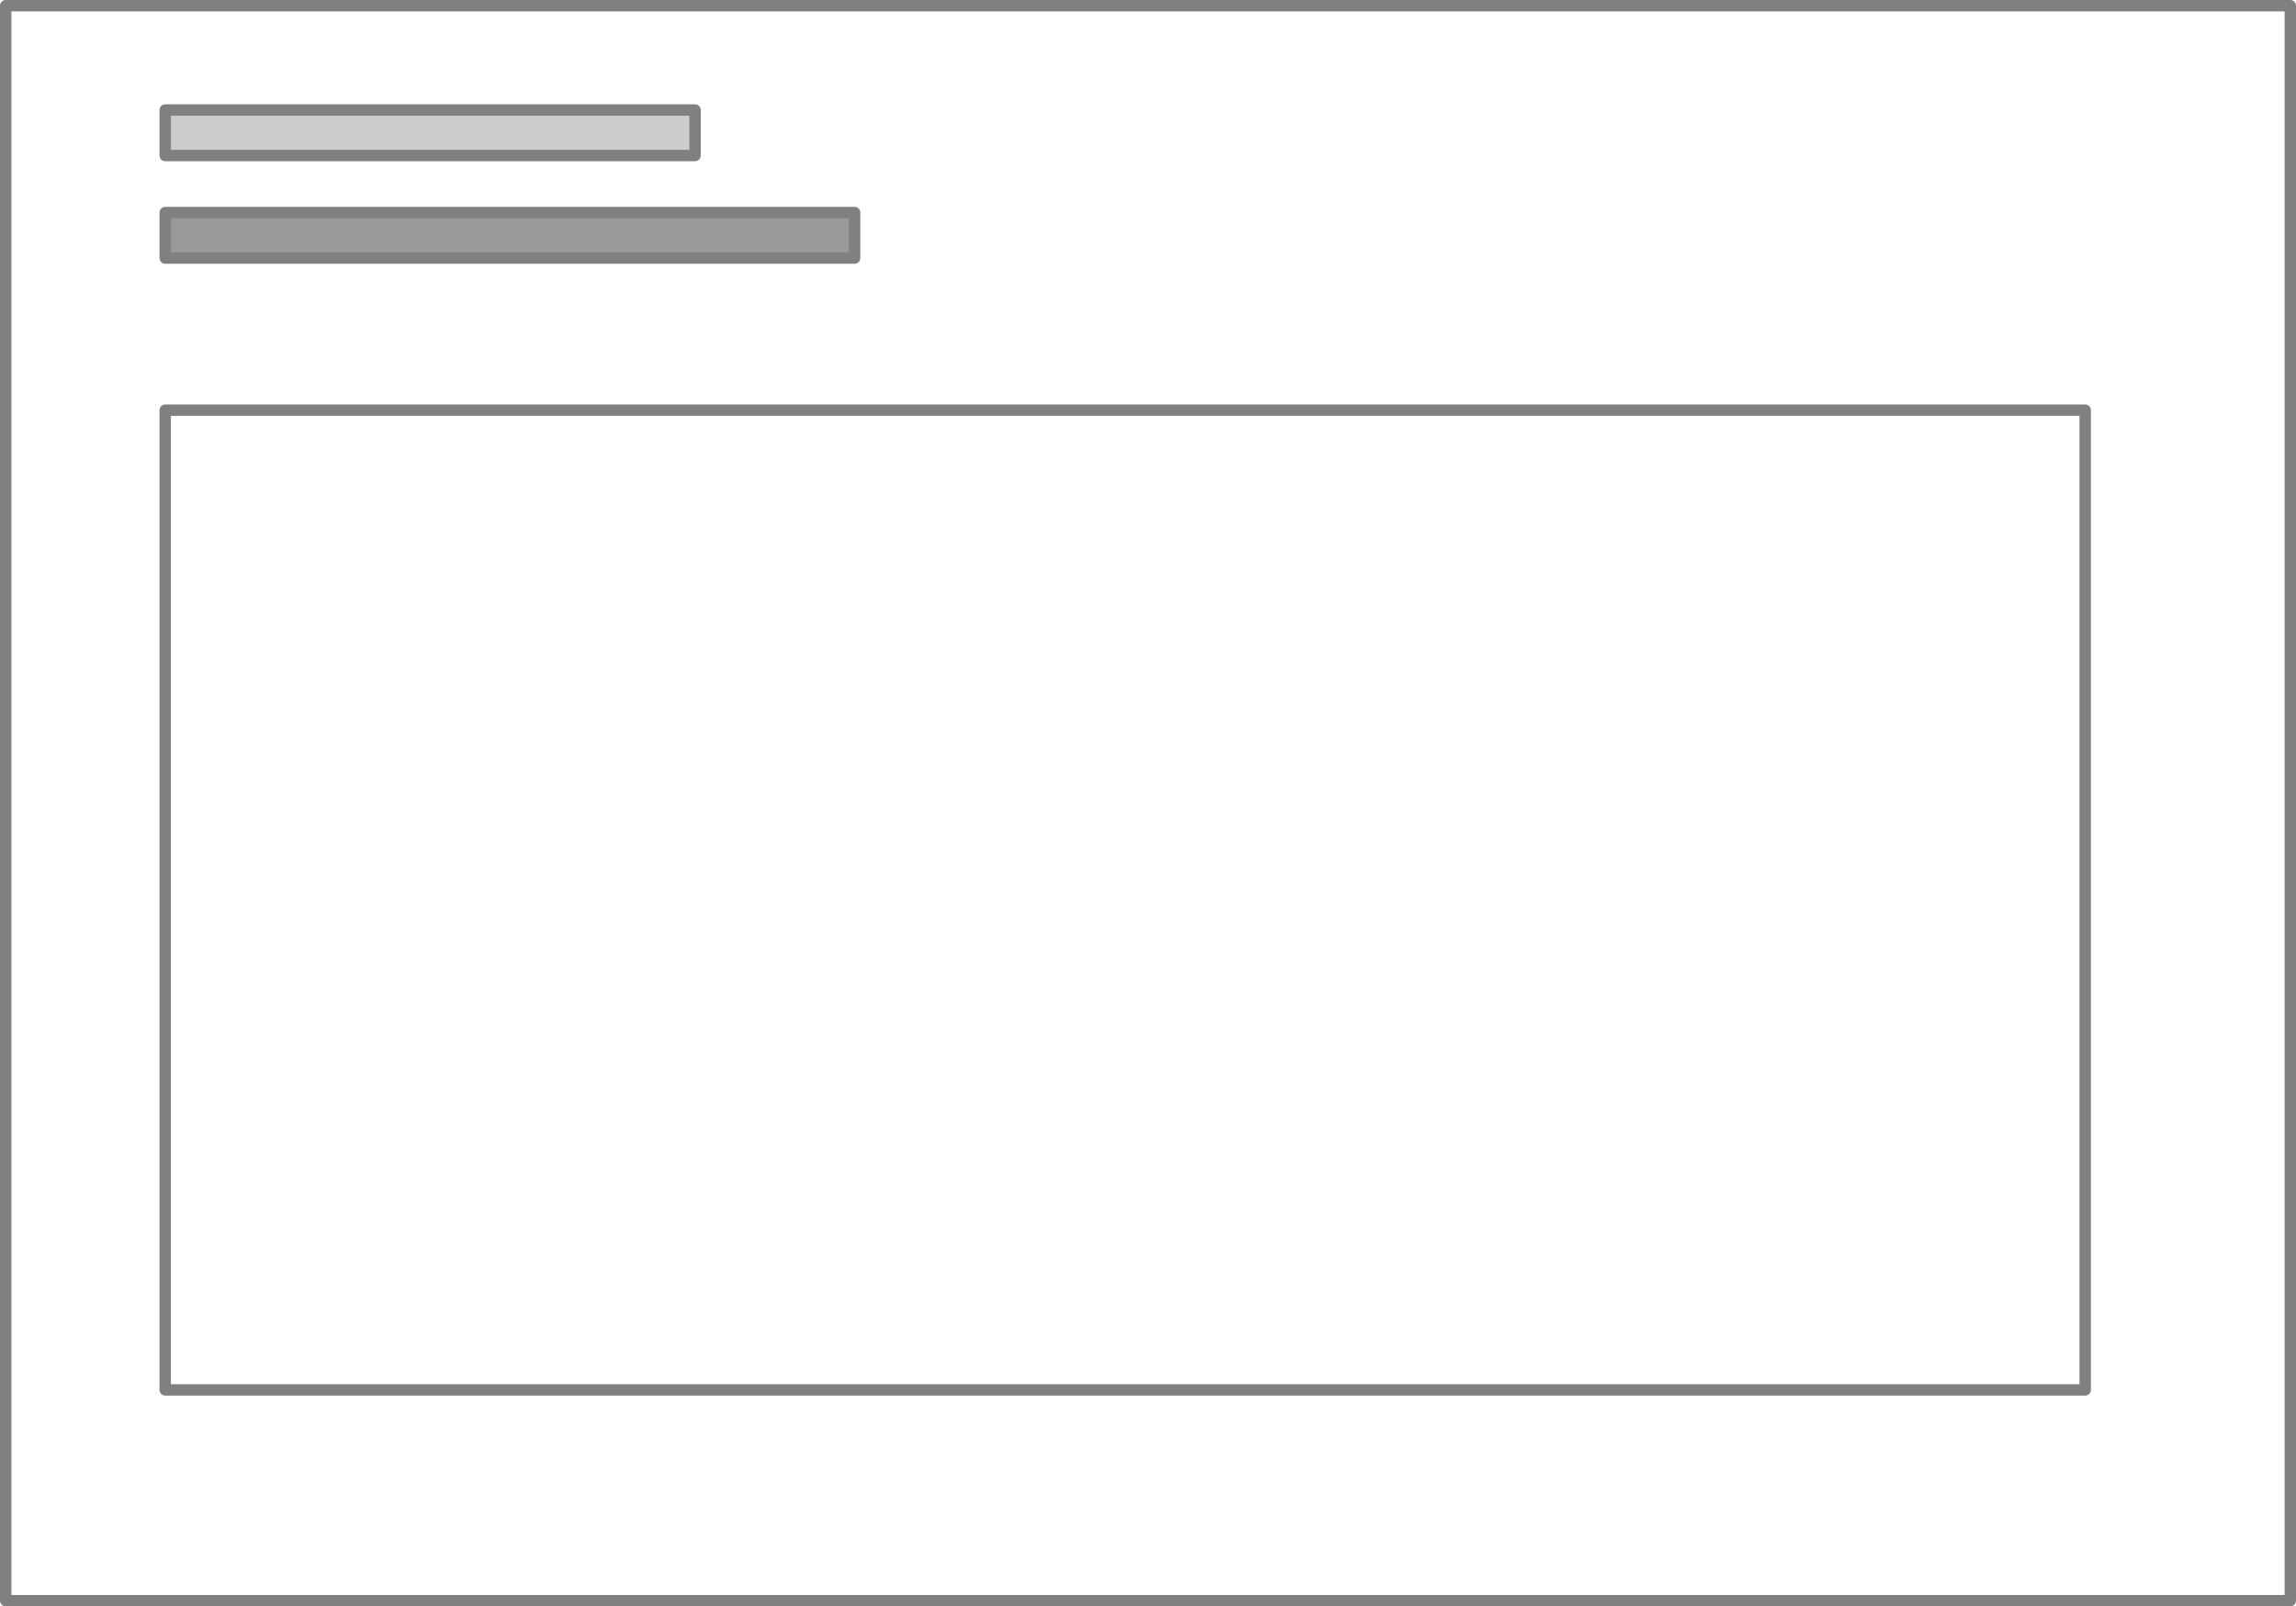 <?xml version="1.0" encoding="UTF-8" standalone="no"?>
<!DOCTYPE svg PUBLIC "-//W3C//DTD SVG 1.1//EN" "http://www.w3.org/Graphics/SVG/1.1/DTD/svg11.dtd">
<svg xmlns:dc="http://purl.org/dc/elements/1.1/" version="1.1" xmlns="http://www.w3.org/2000/svg" xmlns:xl="http://www.w3.org/1999/xlink" viewBox="620 1145.5 201.5 141" width="201.5" height="141">
  <defs/>
  <g id="Canvas_1" stroke="none" stroke-opacity="1" fill-opacity="1" stroke-dasharray="none" fill="none">
    <title>Canvas 1</title>
    <g id="Canvas_1_Layer_1">
      <title>Layer 1</title>
      <g id="Group_248">
        <g id="Group_206">
          <g id="Graphic_210">
            <rect x="620.5" y="1146" width="200.5" height="140" stroke="gray" stroke-linecap="round" stroke-linejoin="round" stroke-width="1"/>
          </g>
          <g id="Group_207">
            <g id="Graphic_209">
              <rect x="634.5" y="1155.154" width="46.5" height="4" fill="#ccc"/>
              <rect x="634.5" y="1155.154" width="46.5" height="4" stroke="gray" stroke-linecap="round" stroke-linejoin="round" stroke-width="1"/>
            </g>
            <g id="Graphic_208">
              <rect x="634.5" y="1164.154" width="60.5" height="4" fill="#999"/>
              <rect x="634.5" y="1164.154" width="60.5" height="4" stroke="gray" stroke-linecap="round" stroke-linejoin="round" stroke-width="1"/>
            </g>
          </g>
        </g>
        <g id="Graphic_213">
          <rect x="634.5" y="1181.5" width="168.5" height="86" fill="none"/>
          <rect x="634.5" y="1181.5" width="168.5" height="86" stroke="gray" stroke-linecap="round" stroke-linejoin="round" stroke-width="1"/>
        </g>
      </g>
    </g>
  </g>
</svg>
